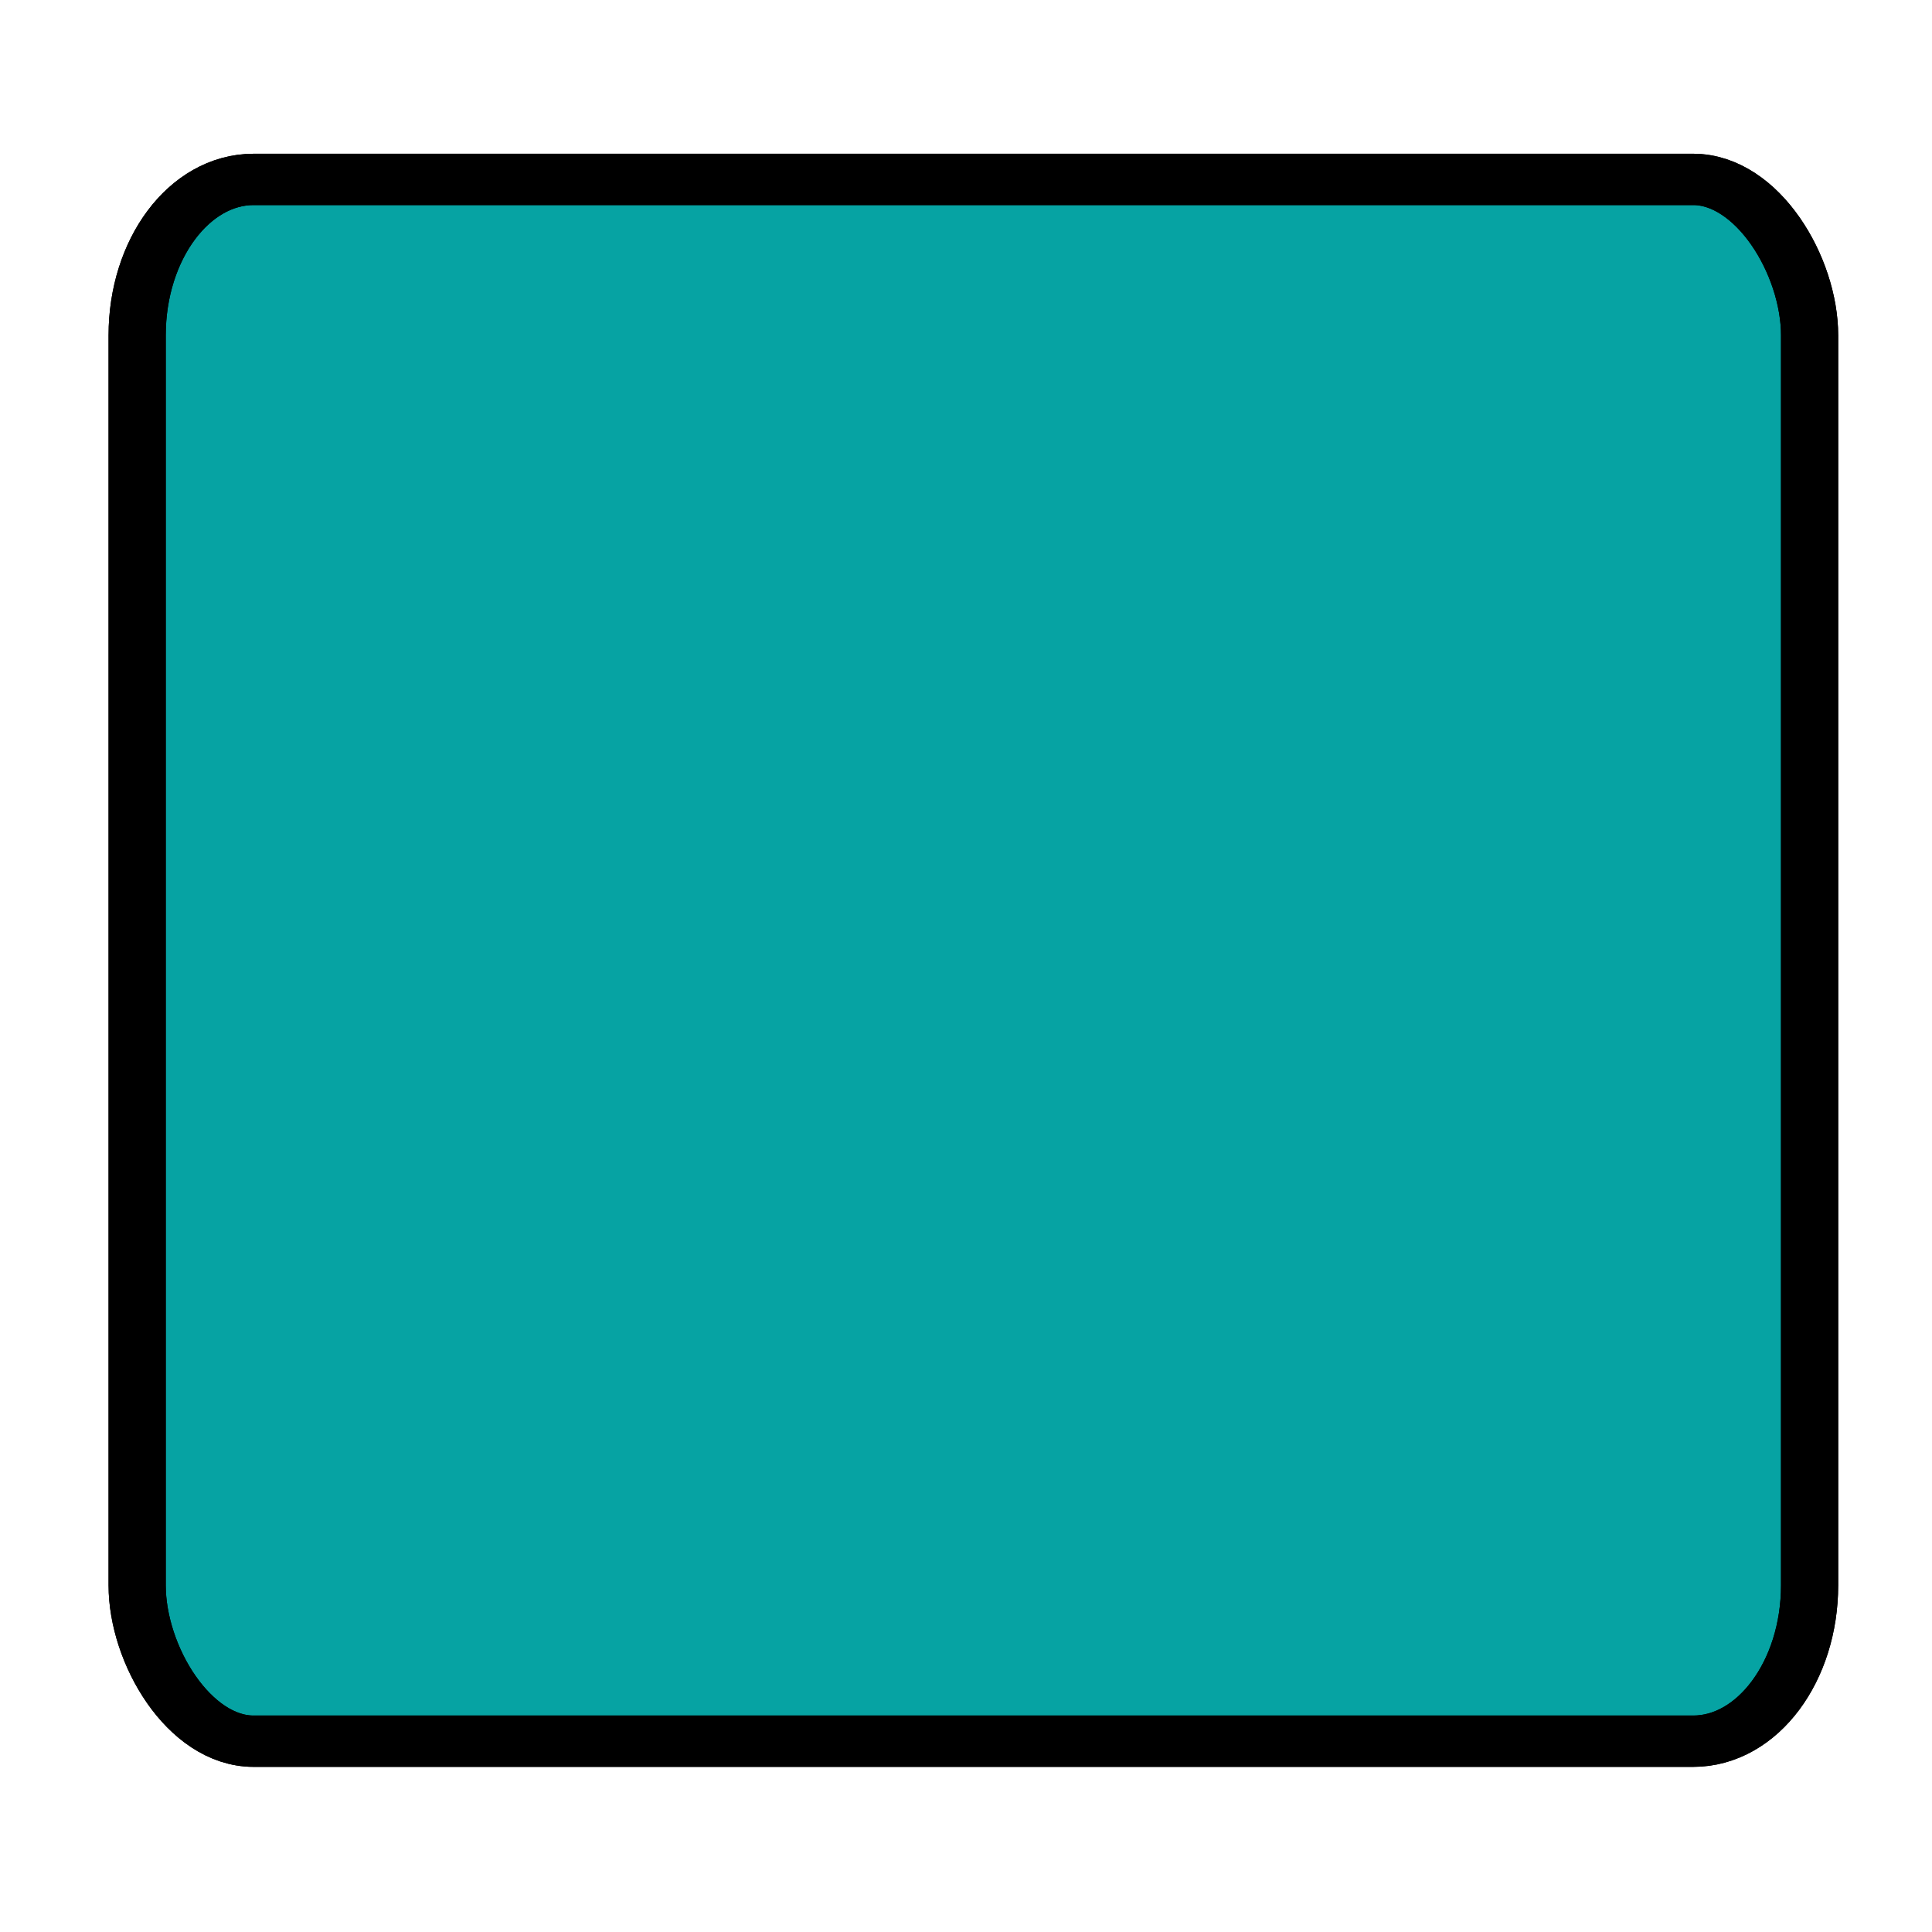 <?xml version="1.0" encoding="UTF-8" standalone="no"?>
<!-- Created with Inkscape (http://www.inkscape.org/) -->

<svg
   xmlns:dc="http://purl.org/dc/elements/1.1/"
   xmlns:cc="http://creativecommons.org/ns#"
   xmlns:rdf="http://www.w3.org/1999/02/22-rdf-syntax-ns#"
   xmlns:svg="http://www.w3.org/2000/svg"
   xmlns="http://www.w3.org/2000/svg"
   xmlns:sodipodi="http://sodipodi.sourceforge.net/DTD/sodipodi-0.dtd"
   xmlns:inkscape="http://www.inkscape.org/namespaces/inkscape"
   width="34mm"
   height="34mm"
   viewBox="0 0 34 34"
   version="1.1"
   id="svg65"
   inkscape:version="0.92.3 (2405546, 2018-03-11)"
   sodipodi:docname="d6.svg">
  <defs
     id="defs59">
    <filter
       inkscape:menu-tooltip="3D warped, iridescent pearly shell texture"
       inkscape:menu="Materials"
       inkscape:label="3D Mother of Pearl"
       width="1.5"
       x="-0.25"
       height="1.5"
       y="-0.25"
       style="color-interpolation-filters:sRGB;"
       id="filter907">
      <feGaussianBlur
         result="result8"
         stdDeviation="3"
         id="feGaussianBlur881" />
      <feTurbulence
         baseFrequency="0.03 0.03"
         numOctaves="8"
         type="fractalNoise"
         result="result7"
         seed="77"
         id="feTurbulence883" />
      <feColorMatrix
         values="1 0 0 0 0 0 1 0 0 0 0 0 1 0 0 0 0 0 1.6 -0.6 "
         result="result5"
         id="feColorMatrix885" />
      <feComposite
         in2="result8"
         operator="in"
         in="result7"
         result="result6"
         id="feComposite887" />
      <feDisplacementMap
         in2="result6"
         result="result4"
         scale="60"
         yChannelSelector="A"
         xChannelSelector="A"
         in="result5"
         id="feDisplacementMap889" />
      <feConvolveMatrix
         order="3 3"
         kernelMatrix="2 0 0 0 4 0 0 0 -2 "
         targetX="2"
         targetY="2"
         divisor="2"
         result="result9"
         id="feConvolveMatrix891" />
      <feComposite
         in2="SourceGraphic"
         operator="atop"
         in="result9"
         result="result10"
         id="feComposite893" />
      <feBlend
         in2="result10"
         mode="darken"
         result="fbSourceGraphic"
         id="feBlend895" />
      <feGaussianBlur
         result="result0"
         in="fbSourceGraphic"
         stdDeviation="5"
         id="feGaussianBlur897" />
      <feSpecularLighting
         specularExponent="25"
         specularConstant="1"
         surfaceScale="5"
         lighting-color="rgb(242,215,108)"
         result="result1"
         in="result0"
         id="feSpecularLighting901">
        <feDistantLight
           azimuth="235"
           elevation="60"
           id="feDistantLight899" />
      </feSpecularLighting>
      <feComposite
         operator="in"
         result="result2"
         in="result1"
         in2="fbSourceGraphic"
         id="feComposite903" />
      <feComposite
         k3="1"
         k2="1"
         operator="arithmetic"
         result="result4"
         in="fbSourceGraphic"
         in2="result2"
         id="feComposite905" />
    </filter>
  </defs>
  <sodipodi:namedview
     id="base"
     pagecolor="#ffffff"
     bordercolor="#666666"
     borderopacity="1.0"
     inkscape:pageopacity="0.0"
     inkscape:pageshadow="2"
     inkscape:zoom="2.4328637"
     inkscape:cx="-81.583466"
     inkscape:cy="65.940535"
     inkscape:document-units="mm"
     inkscape:current-layer="g230"
     showgrid="false"
     inkscape:window-width="1366"
     inkscape:window-height="713"
     inkscape:window-x="0"
     inkscape:window-y="27"
     inkscape:window-maximized="1" />
  <g
     inkscape:label="Layer 1"
     inkscape:groupmode="layer"
     id="layer1"
     transform="translate(0,-263)">
    <g
       transform="matrix(0.322,0,0,0.289,-52.769,265.34)"
       id="g230">
      <g
         id="g52"
         style="fill:#06a3a3;fill-opacity:1;filter:url(#filter907)"
         transform="translate(0.338,-0.752)">
        <title
           id="title49">Layer 2</title>
        <rect
           style="fill:#06a3a3;stroke:#000000;stroke-width:3.126;fill-opacity:1"
           id="imagebot_19"
           rx="6.364"
           ry="9.497"
           height="95.104"
           width="91.404"
           y="3.58"
           x="171.037" />
      </g>
      <g
         transform="translate(0.338,-0.752)"
         style="fill:none;fill-opacity:0.695"
         id="g823">
        <title
           id="title819">Layer 2</title>
        <rect
           x="171.037"
           y="3.58"
           width="91.404"
           height="95.104"
           ry="9.497"
           rx="6.364"
           id="rect821"
           style="fill:none;fill-opacity:0.695;stroke:#000000;stroke-width:3.126" />
      </g>
    </g>
  </g>
</svg>
